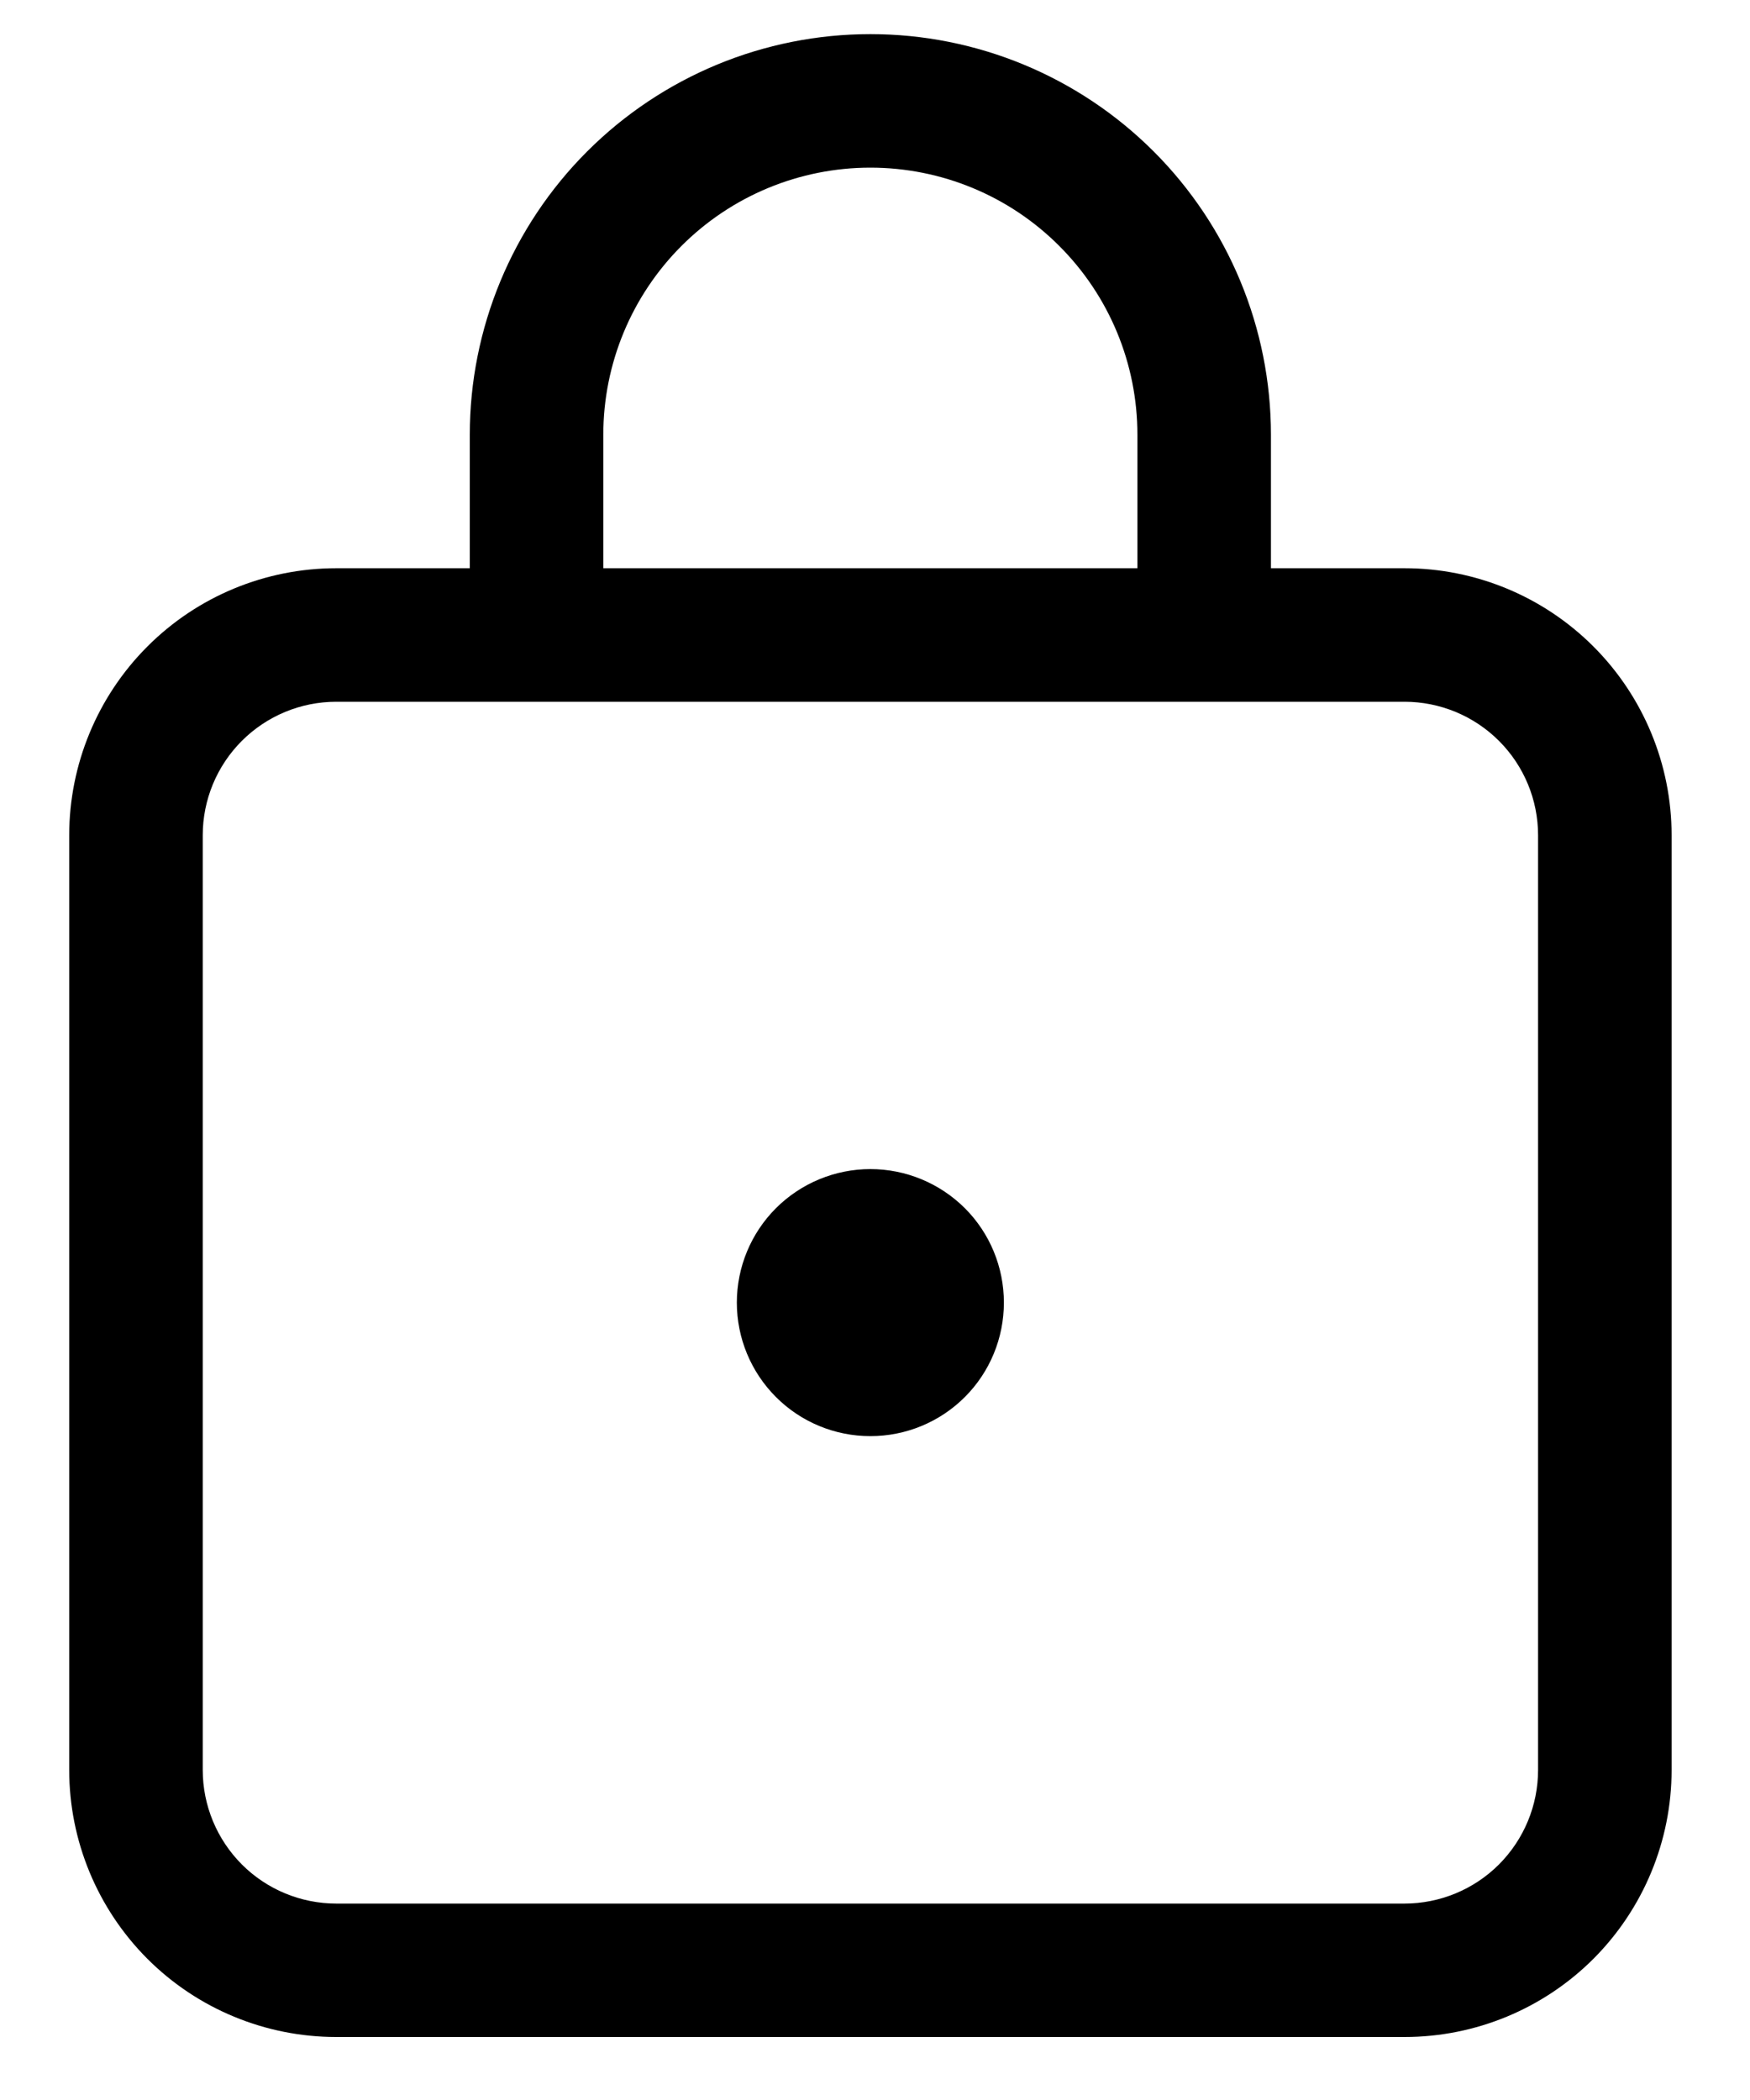 <svg width="20" height="24" viewBox="0 0 20 24" fill="none" xmlns="http://www.w3.org/2000/svg">
<path d="M9.947 0.39C11.162 0.39 12.326 0.872 13.185 1.731C14.043 2.589 14.525 3.754 14.525 4.968V6.494H16.052C16.861 6.494 17.637 6.815 18.21 7.388C18.782 7.96 19.104 8.737 19.104 9.546V20.228C19.104 21.038 18.782 21.814 18.21 22.387C17.637 22.959 16.861 23.28 16.052 23.28H3.843C3.034 23.28 2.257 22.959 1.685 22.387C1.113 21.814 0.791 21.038 0.791 20.228V9.546C0.791 8.737 1.113 7.96 1.685 7.388C2.257 6.815 3.034 6.494 3.843 6.494H5.369V4.968C5.369 3.754 5.852 2.589 6.71 1.731C7.569 0.872 8.733 0.39 9.947 0.39V0.39ZM16.052 8.02H3.843C3.438 8.02 3.05 8.181 2.764 8.467C2.478 8.753 2.317 9.141 2.317 9.546V20.228C2.317 20.633 2.478 21.021 2.764 21.308C3.05 21.594 3.438 21.755 3.843 21.755H16.052C16.456 21.755 16.845 21.594 17.131 21.308C17.417 21.021 17.578 20.633 17.578 20.228V9.546C17.578 9.141 17.417 8.753 17.131 8.467C16.845 8.181 16.456 8.02 16.052 8.02ZM9.947 13.361C10.352 13.361 10.74 13.522 11.027 13.808C11.313 14.094 11.473 14.482 11.473 14.887C11.473 15.292 11.313 15.68 11.027 15.966C10.74 16.253 10.352 16.413 9.947 16.413C9.543 16.413 9.154 16.253 8.868 15.966C8.582 15.68 8.421 15.292 8.421 14.887C8.421 14.482 8.582 14.094 8.868 13.808C9.154 13.522 9.543 13.361 9.947 13.361V13.361ZM9.947 1.916C9.138 1.916 8.362 2.237 7.789 2.81C7.217 3.382 6.895 4.158 6.895 4.968V6.494H12.999V4.968C12.999 4.158 12.678 3.382 12.105 2.81C11.533 2.237 10.757 1.916 9.947 1.916Z" fill="black"/>
</svg>
